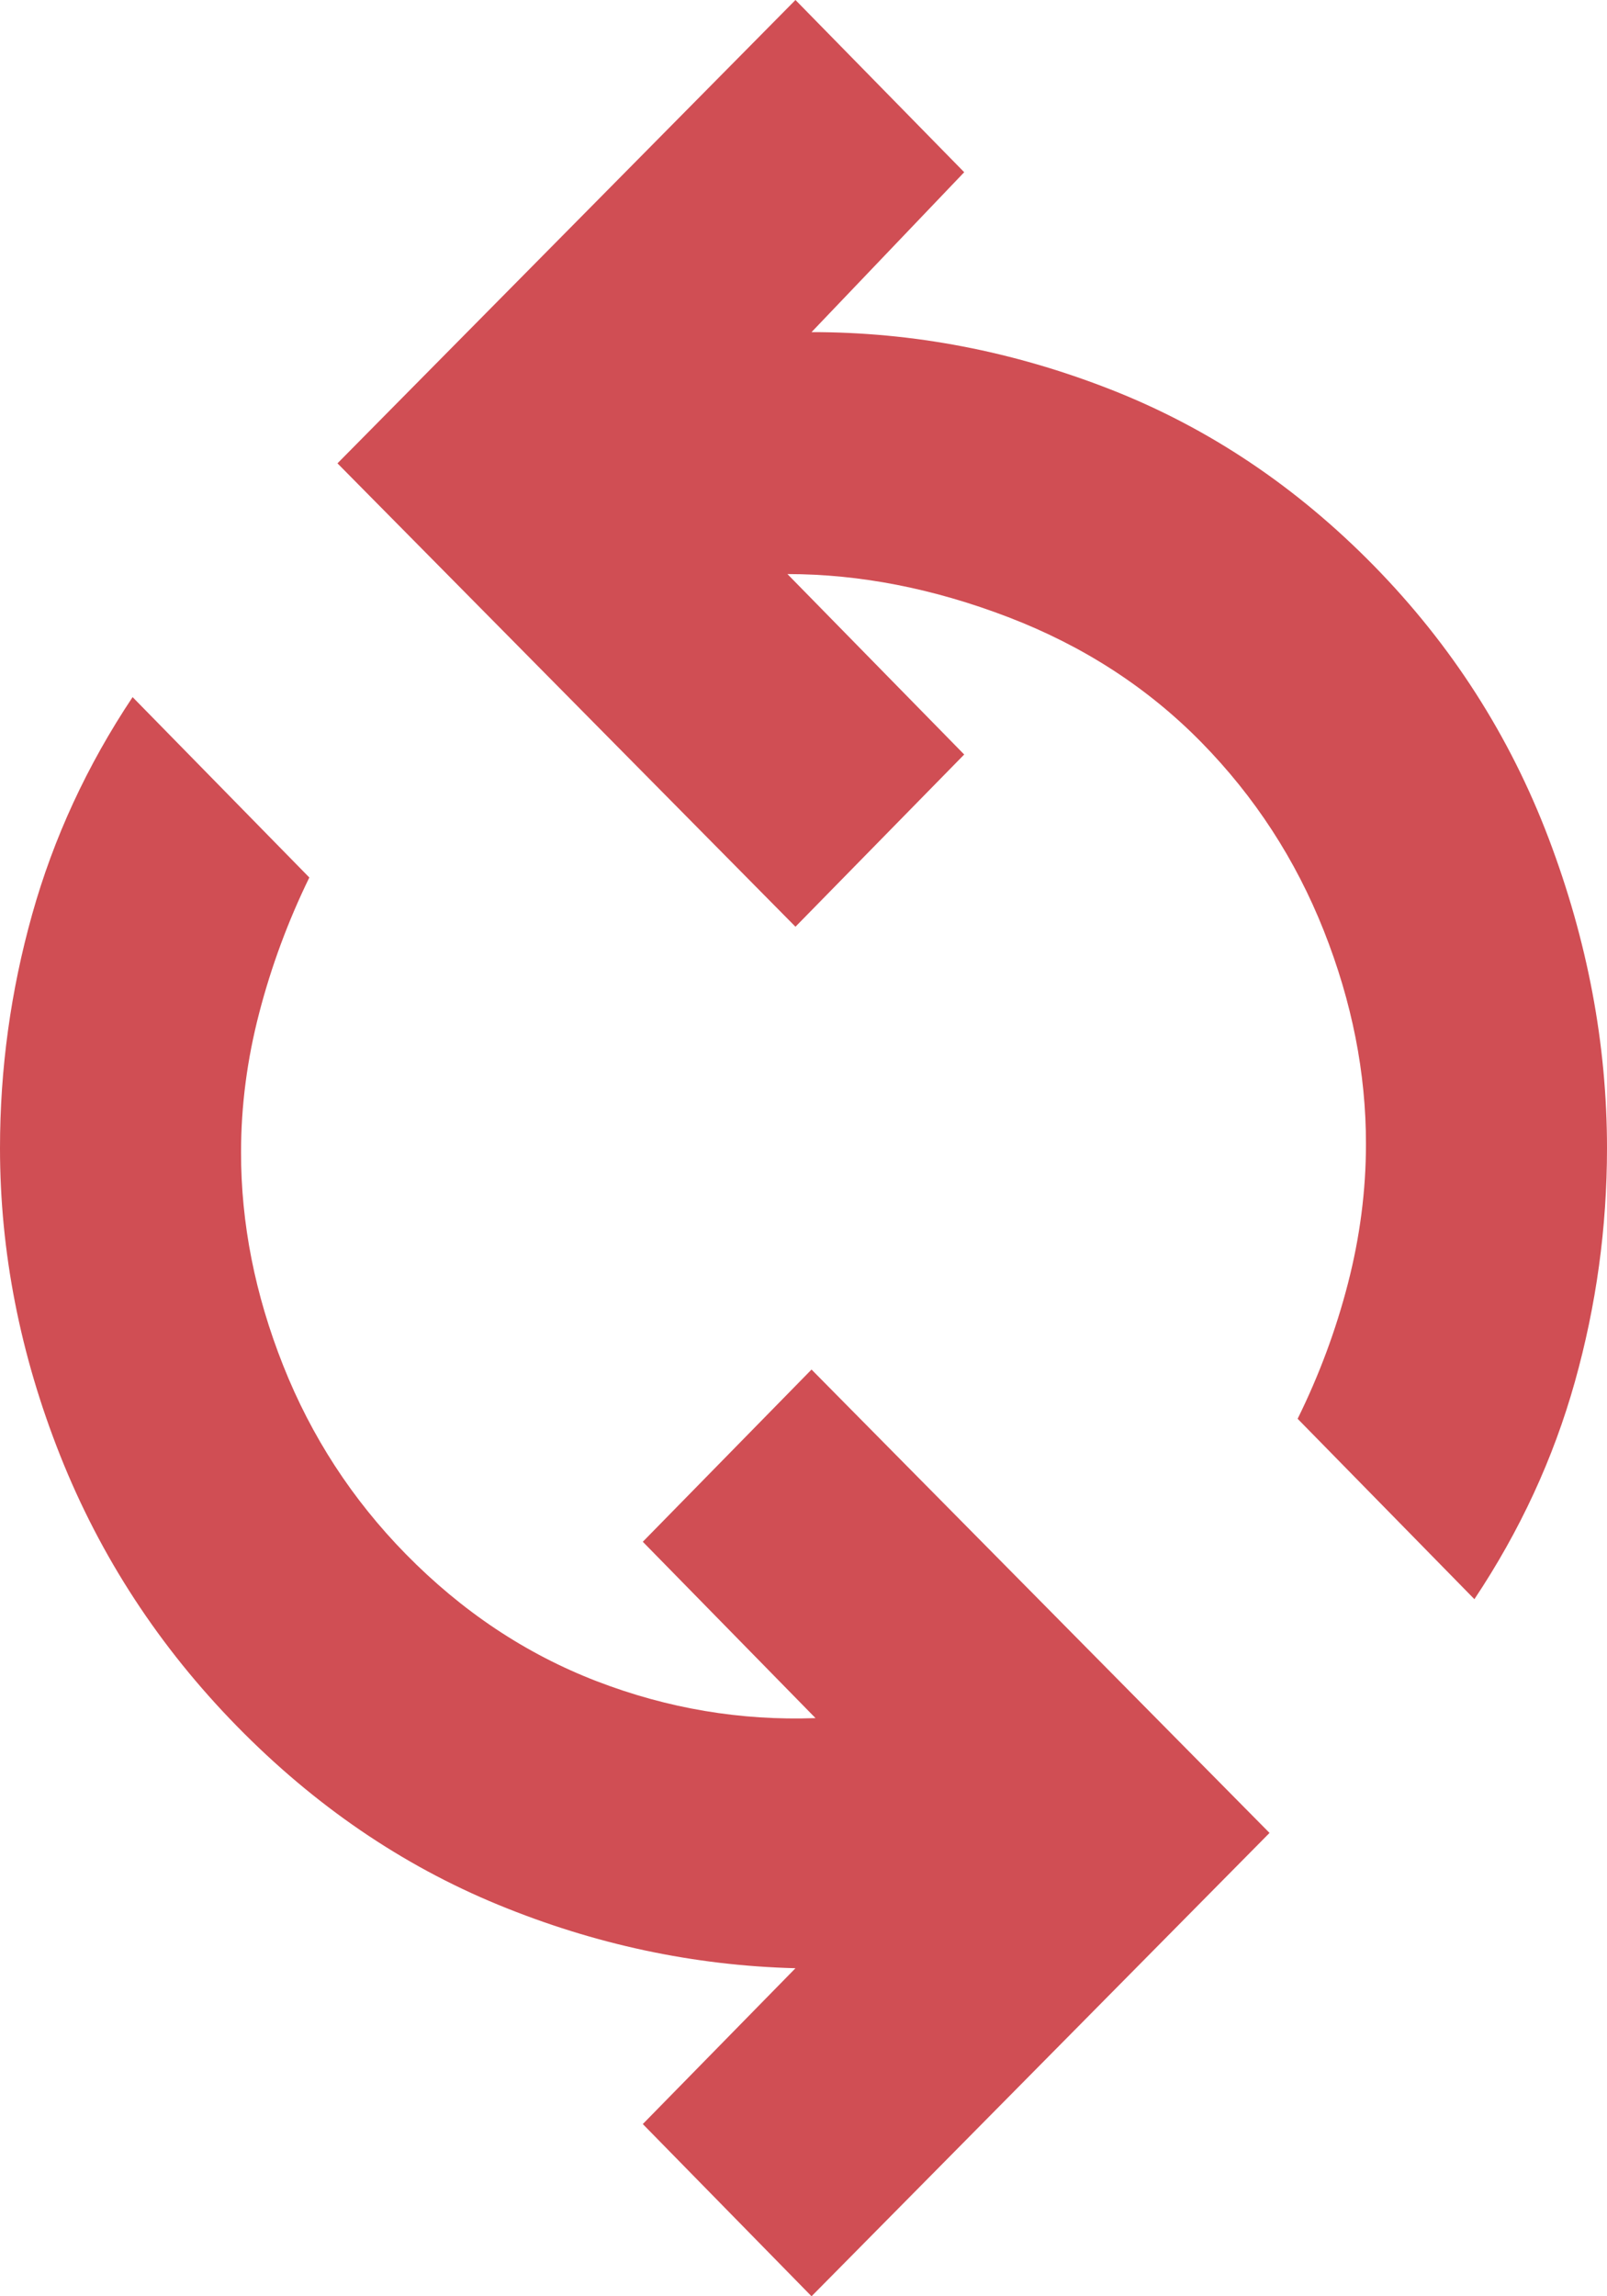 <svg width="35" height="50" viewBox="0 0 35 50" fill="none" xmlns="http://www.w3.org/2000/svg">
<path d="M17.675 50L27.65 39.911L17.675 29.821L14 33.571L17.762 37.411C16.129 37.47 14.54 37.202 12.995 36.607C11.451 36.012 10.065 35.089 8.838 33.839C7.671 32.649 6.781 31.28 6.167 29.732C5.553 28.184 5.248 26.637 5.25 25.089C5.25 24.077 5.382 23.066 5.646 22.054C5.909 21.042 6.273 20.059 6.737 19.107L2.888 15.179C1.896 16.667 1.167 18.244 0.7 19.911C0.233 21.577 0 23.274 0 25C0 27.262 0.438 29.494 1.312 31.696C2.188 33.899 3.471 35.863 5.162 37.589C6.854 39.316 8.75 40.611 10.85 41.475C12.95 42.339 15.108 42.8 17.325 42.857L14 46.25L17.675 50ZM32.112 34.821C33.104 33.333 33.833 31.756 34.3 30.089C34.767 28.423 35 26.726 35 25C35 22.738 34.577 20.491 33.73 18.257C32.883 16.024 31.614 14.045 29.925 12.321C28.236 10.598 26.325 9.318 24.192 8.482C22.059 7.646 19.887 7.23 17.675 7.232L21 3.75L17.325 0L7.35 10.089L17.325 20.179L21 16.429L17.15 12.5C18.725 12.5 20.329 12.813 21.962 13.439C23.596 14.066 24.996 14.973 26.163 16.161C27.329 17.349 28.219 18.718 28.833 20.268C29.447 21.818 29.752 23.366 29.75 24.911C29.75 25.923 29.619 26.934 29.358 27.946C29.097 28.958 28.732 29.941 28.262 30.893L32.112 34.821Z" fill="#D04E54"/>
</svg>
